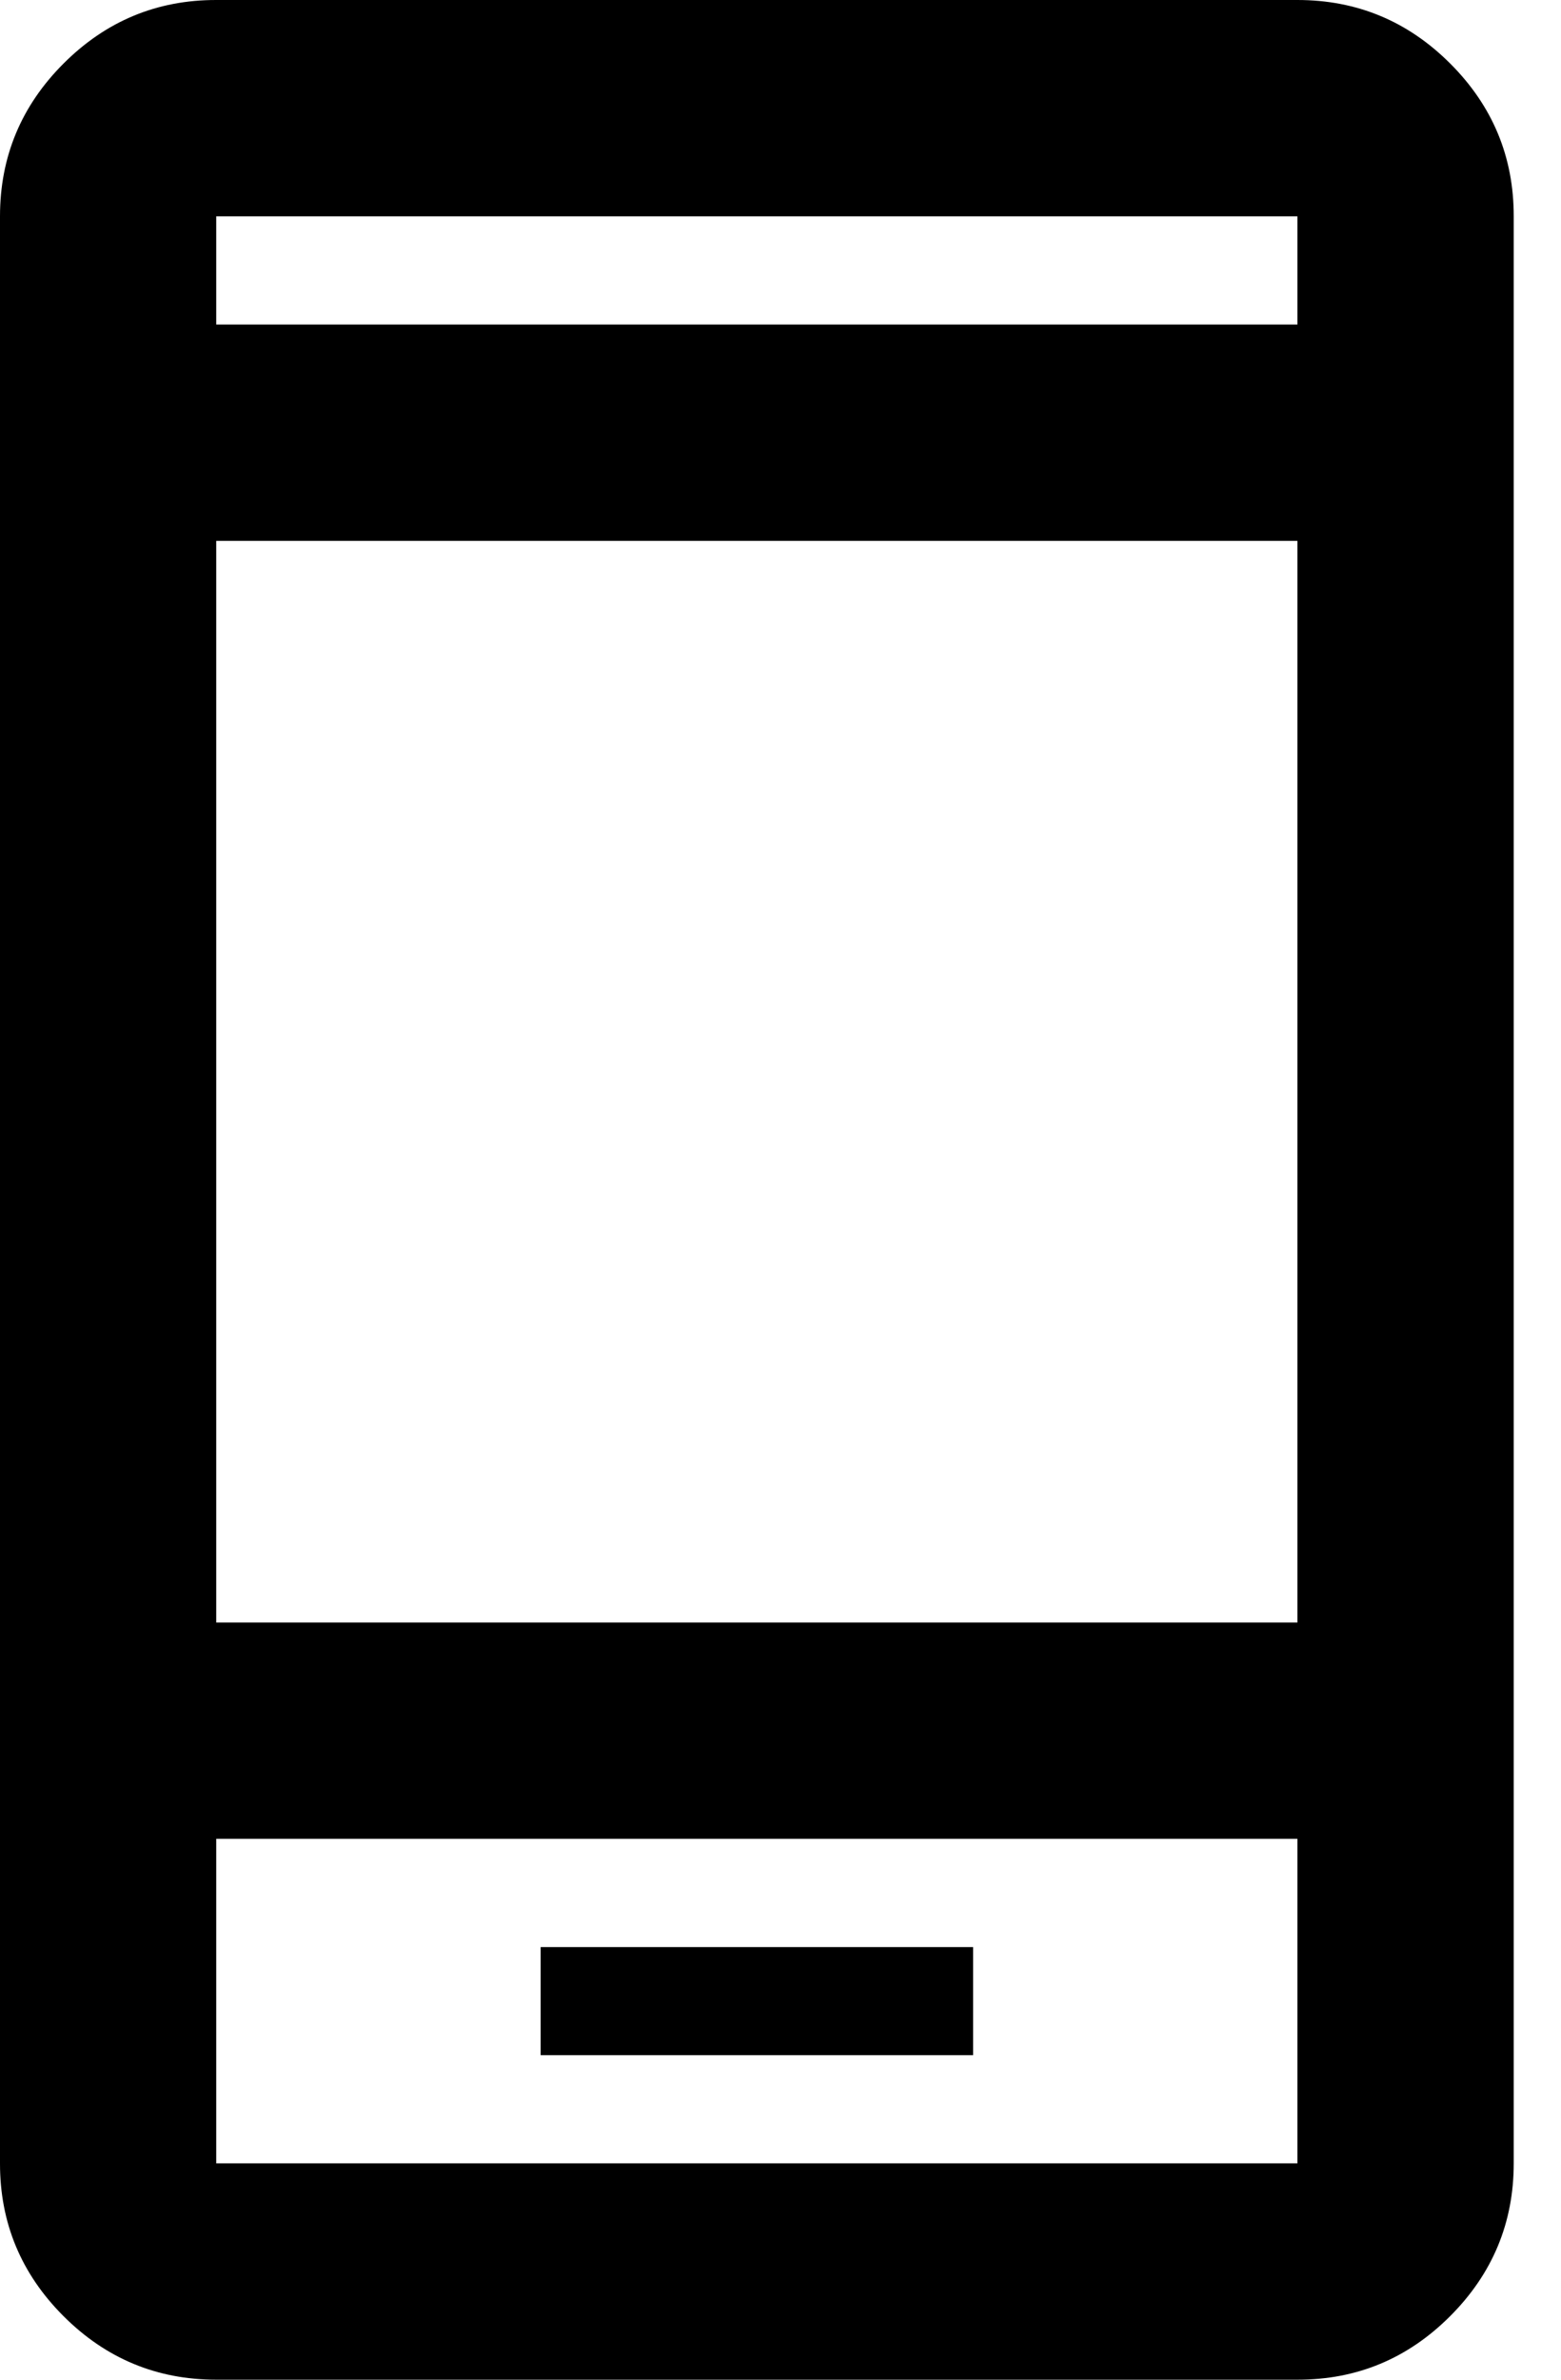 <svg width="21" height="32" viewBox="0 0 21 32" fill="none" xmlns="http://www.w3.org/2000/svg">
<path id="Vector" d="M7.273 27.636H13.091V26.182H7.273V27.636ZM2.909 32C2.109 32 1.424 31.715 0.854 31.145C0.284 30.575 -0.001 29.89 2.46952e-06 29.091V2.909C2.46952e-06 2.109 0.285 1.424 0.855 0.854C1.425 0.284 2.11 -0.001 2.909 2.46952e-06H17.454C18.255 2.46952e-06 18.94 0.285 19.51 0.855C20.08 1.425 20.365 2.11 20.364 2.909V29.091C20.364 29.891 20.078 30.576 19.508 31.146C18.938 31.716 18.254 32.001 17.454 32H2.909ZM2.909 24.727V29.091H17.454V24.727H2.909ZM2.909 21.818H17.454V7.273H2.909V21.818ZM2.909 4.364H17.454V2.909H2.909V4.364Z" fill="black"/>
</svg>
